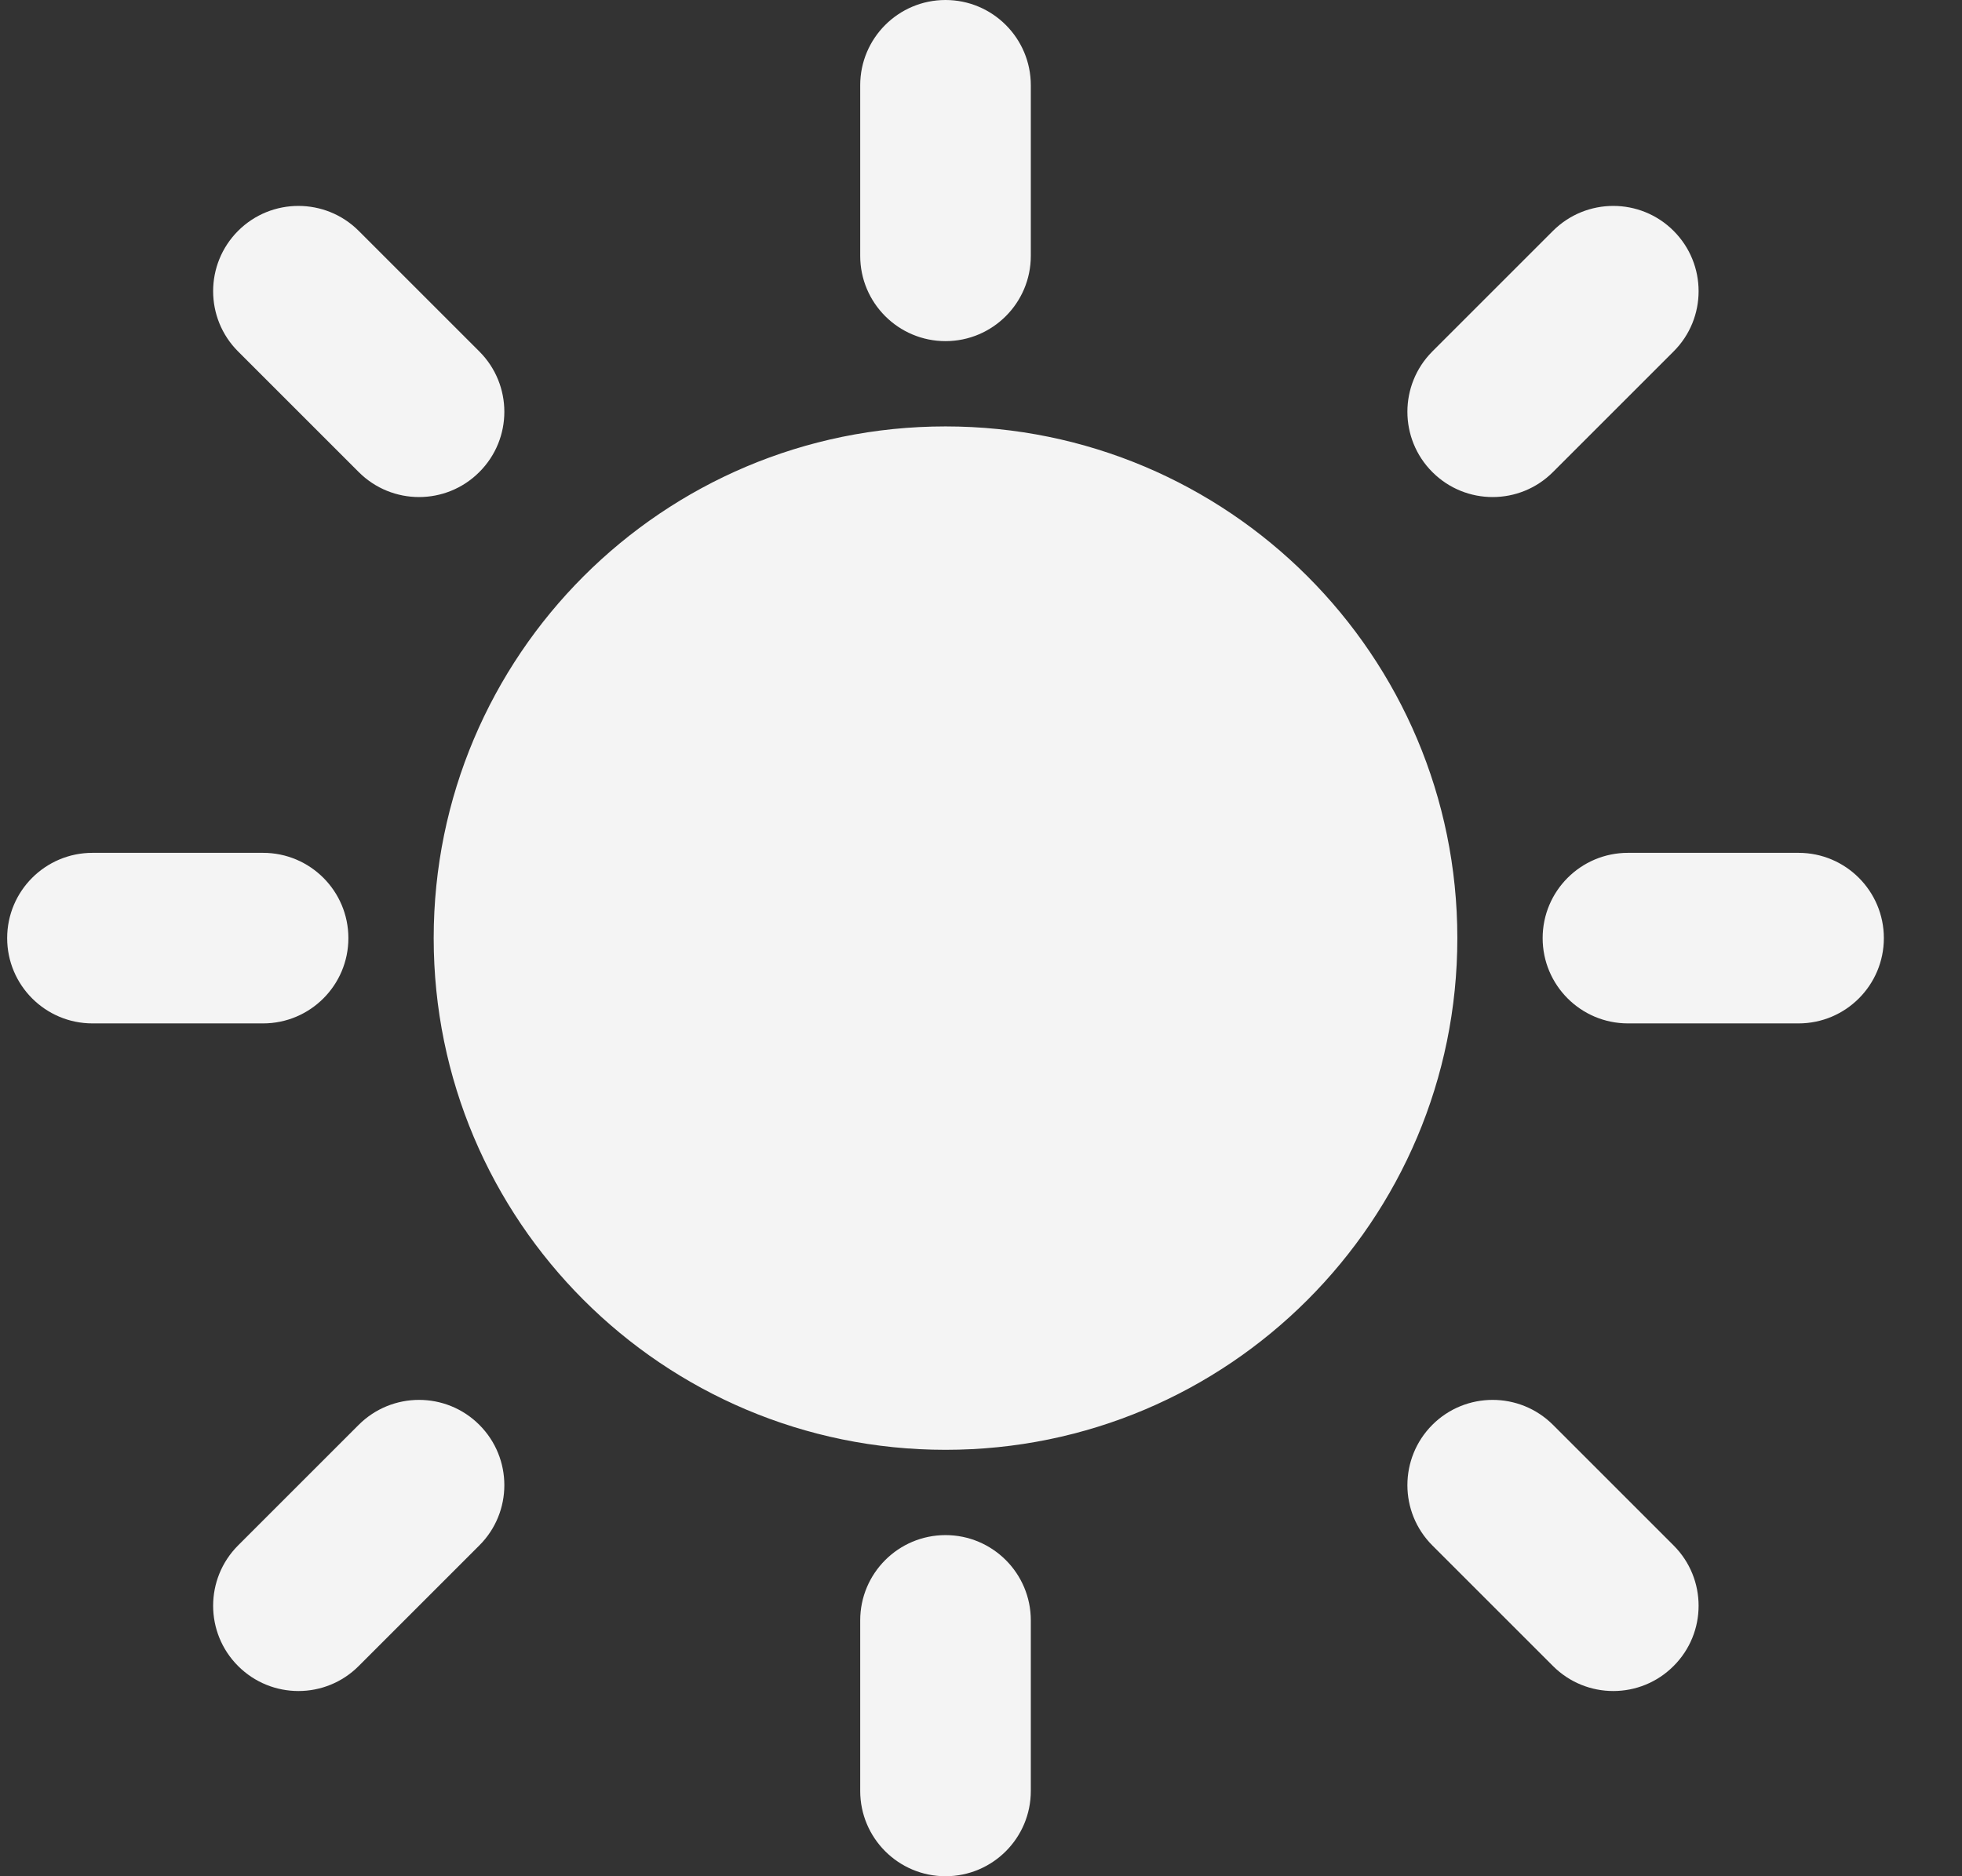 <svg width="23" height="22" viewBox="0 0 23 22" fill="none" xmlns="http://www.w3.org/2000/svg">
<rect x="0" y="0" width="23" height="22" fill="#333333" stroke="none"/>
<path d="M11.084 18C11.636 18 12.084 18.448 12.084 19V21C12.084 21.552 11.636 22 11.084 22C10.532 22 10.084 21.552 10.084 21V19C10.084 18.448 10.532 18 11.084 18ZM4.205 16.707C4.596 16.317 5.229 16.317 5.619 16.707C6.01 17.098 6.01 17.731 5.619 18.121L4.205 19.535C3.815 19.926 3.182 19.926 2.791 19.535C2.401 19.145 2.401 18.512 2.791 18.121L4.205 16.707ZM16.791 16.707C17.181 16.317 17.814 16.317 18.205 16.707L19.619 18.121C20.01 18.512 20.01 19.145 19.619 19.535C19.229 19.926 18.596 19.926 18.205 19.535L16.791 18.121C16.401 17.731 16.401 17.098 16.791 16.707ZM11.084 5C14.398 5 17.084 7.686 17.084 11C17.084 14.314 14.398 17 11.084 17C7.77 17 5.084 14.314 5.084 11C5.084 7.686 7.77 5 11.084 5ZM3.084 10C3.636 10 4.084 10.448 4.084 11C4.084 11.552 3.636 12 3.084 12H1.084C0.532 12 0.084 11.552 0.084 11C0.084 10.448 0.532 10 1.084 10H3.084ZM21.084 10C21.636 10 22.084 10.448 22.084 11C22.084 11.552 21.636 12 21.084 12H19.084C18.532 12 18.084 11.552 18.084 11C18.084 10.448 18.532 10 19.084 10H21.084ZM2.791 2.707C3.181 2.317 3.815 2.317 4.205 2.707L5.619 4.121C6.01 4.512 6.01 5.145 5.619 5.535C5.229 5.926 4.596 5.926 4.205 5.535L2.791 4.121C2.401 3.731 2.401 3.098 2.791 2.707ZM18.205 2.707C18.596 2.317 19.229 2.317 19.619 2.707C20.01 3.098 20.01 3.731 19.619 4.121L18.205 5.535C17.815 5.926 17.181 5.926 16.791 5.535C16.401 5.145 16.401 4.512 16.791 4.121L18.205 2.707ZM11.084 0C11.636 0 12.084 0.448 12.084 1V3C12.084 3.552 11.636 4 11.084 4C10.532 4 10.084 3.552 10.084 3V1C10.084 0.448 10.532 0 11.084 0Z" fill="#F4F4F4"/>
</svg>
